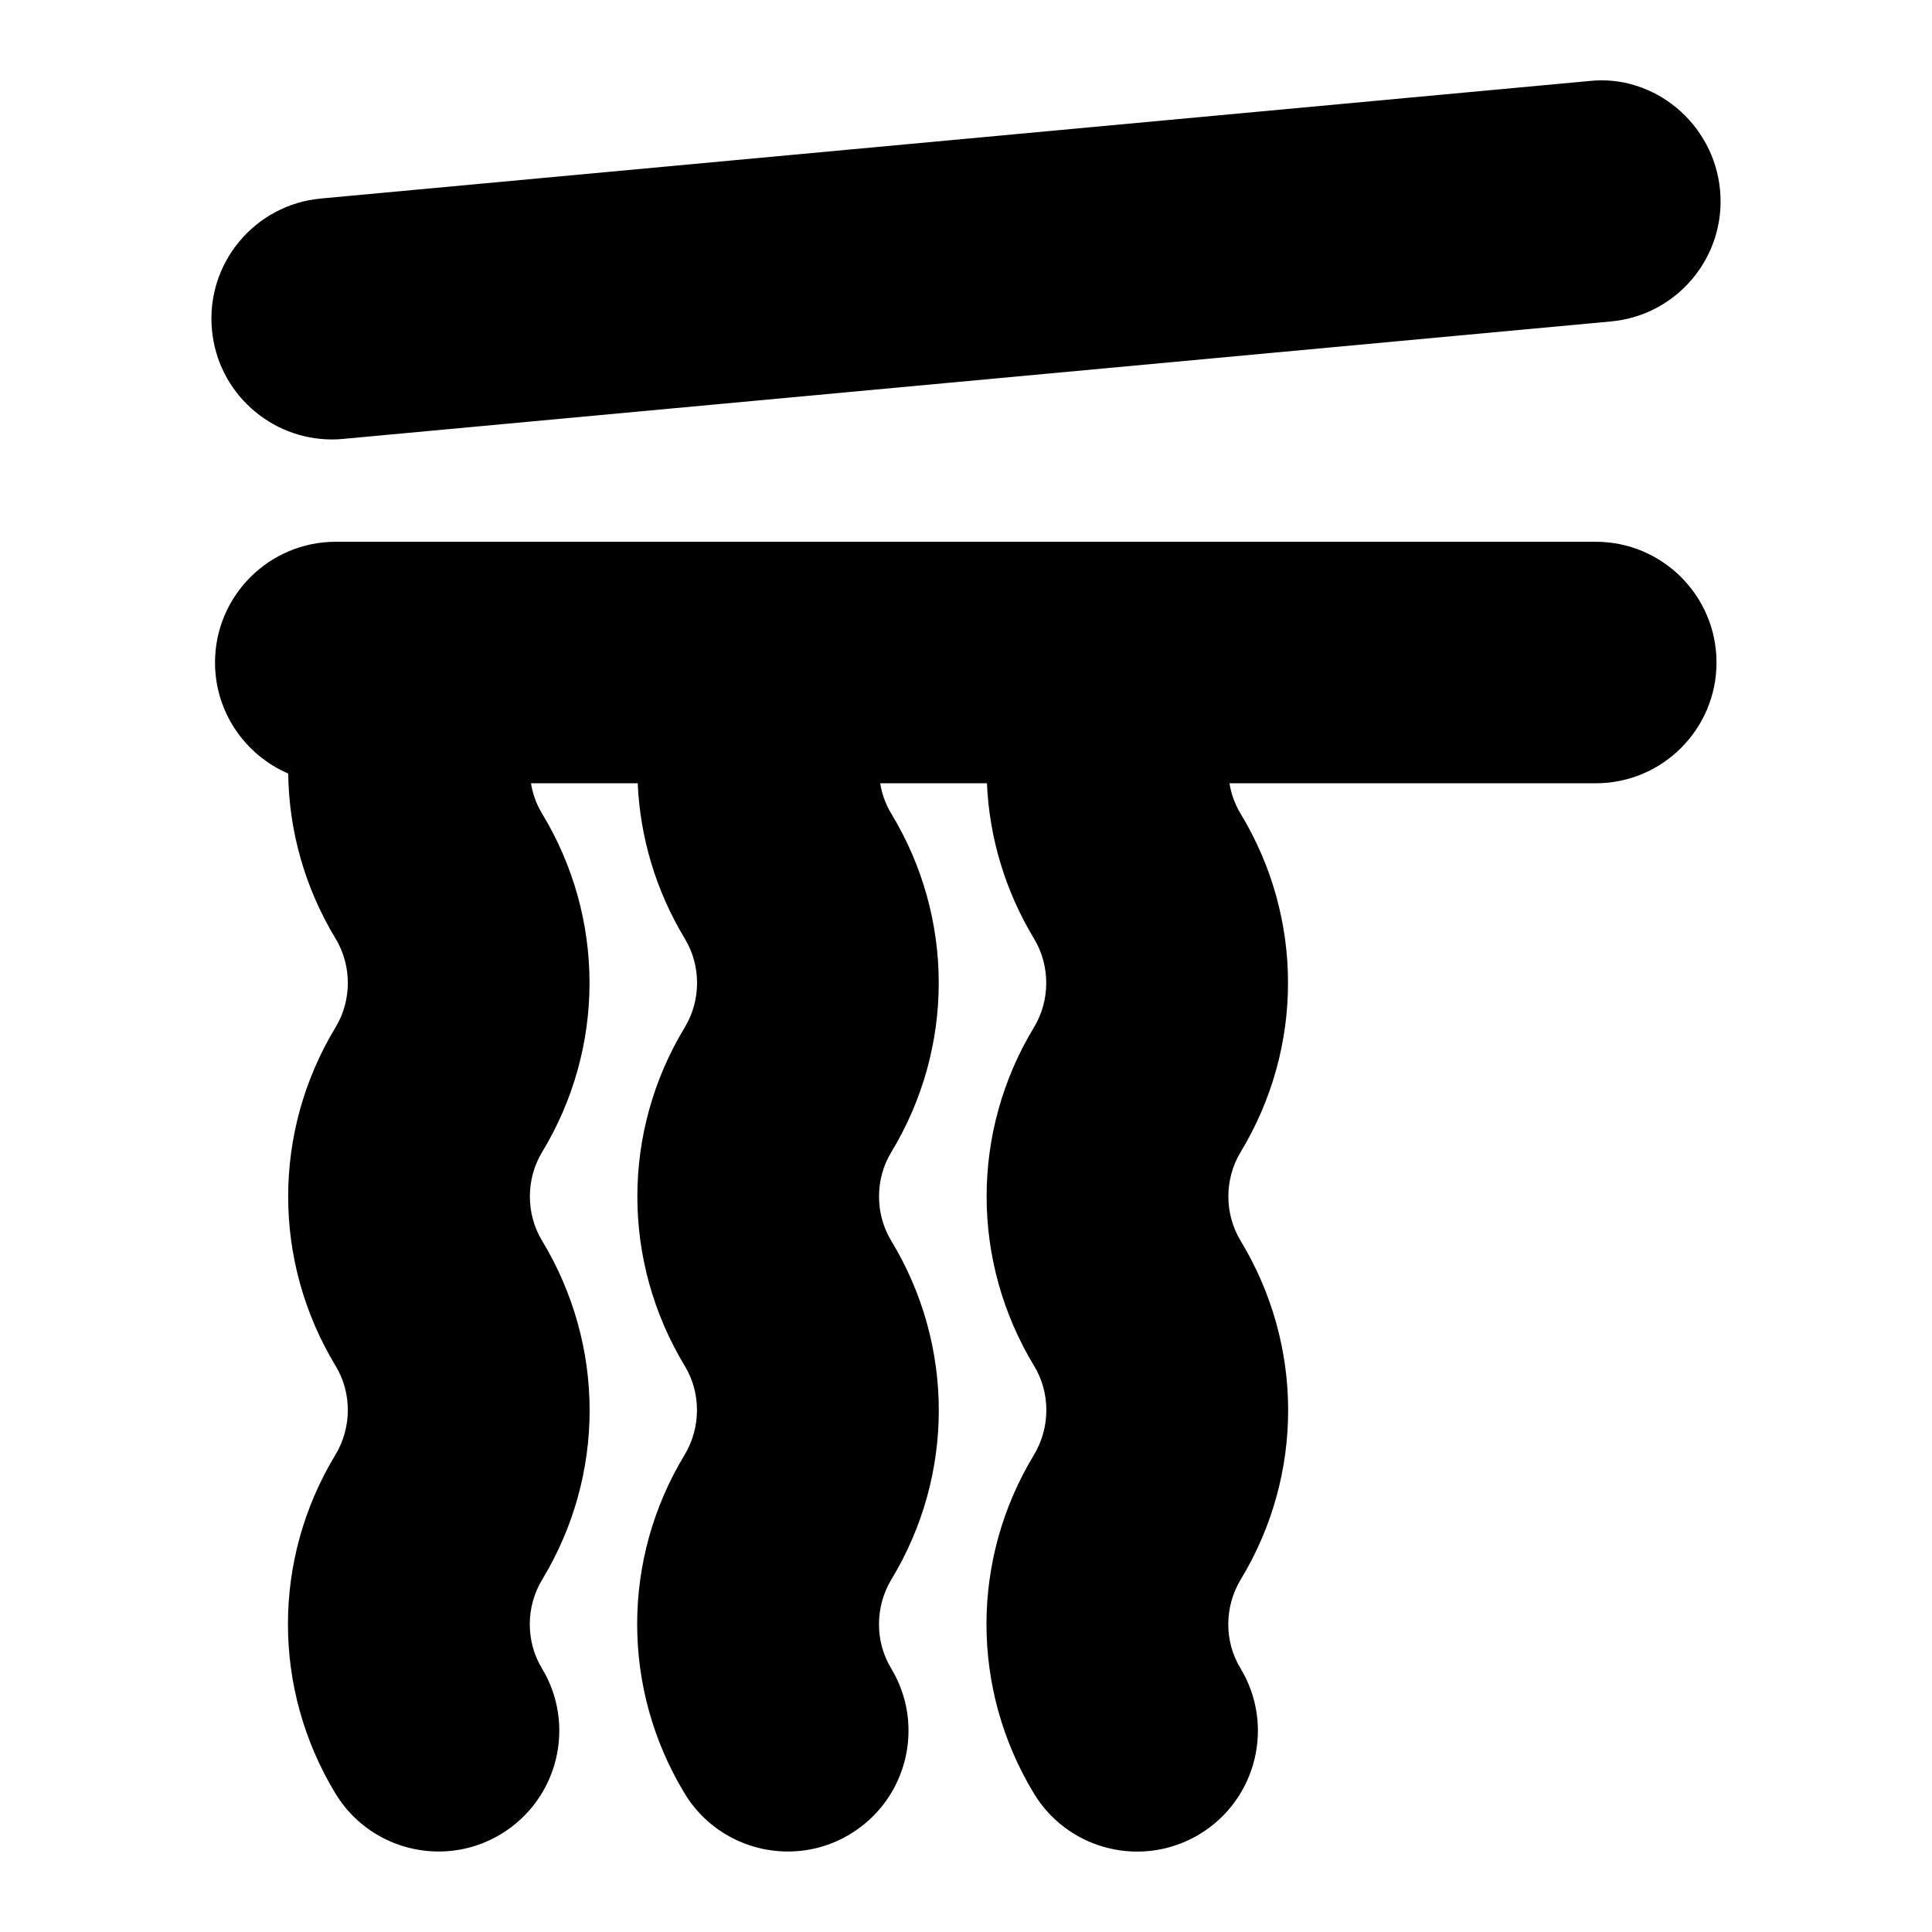 <?xml version="1.0" encoding="UTF-8"?>
<svg xmlns="http://www.w3.org/2000/svg" id="Layer_1" data-name="Layer 1" viewBox="0 0 24 24">
  <path d="M4.124,5.459c.047,0,.094-.002,.141-.007l15.748-1.459c.824-.076,1.432-.807,1.354-1.632-.076-.825-.819-1.446-1.632-1.354L3.987,2.466c-.824,.076-1.432,.807-1.354,1.632,.071,.777,.726,1.361,1.491,1.361Z"/>
  <path d="M19.829,6.73H4.171c-.828,0-1.5,.672-1.5,1.5,0,.618,.375,1.149,.909,1.379,.009,.711,.206,1.419,.59,2.053,.201,.333,.201,.764,0,1.097-.787,1.298-.787,2.911,0,4.21,.202,.334,.202,.765-.005,1.106-.784,1.296-.784,2.905,0,4.201,.281,.466,.777,.724,1.284,.724,.265,0,.532-.069,.775-.217,.709-.429,.936-1.351,.507-2.06-.201-.333-.201-.763,.006-1.104,.784-1.296,.784-2.906-.004-4.208-.201-.333-.201-.764,0-1.097,.787-1.298,.787-2.911,0-4.209-.07-.116-.116-.244-.137-.375h1.326c.029,.669,.224,1.333,.586,1.932,.202,.333,.201,.764,0,1.097-.787,1.298-.788,2.909,0,4.212,.201,.332,.201,.763-.005,1.104-.784,1.296-.784,2.905,0,4.201,.281,.466,.777,.724,1.284,.724,.265,0,.532-.069,.775-.217,.709-.429,.936-1.351,.507-2.06-.201-.333-.201-.763,.005-1.104,.785-1.297,.784-2.908-.003-4.206-.202-.334-.202-.766,0-1.099,.787-1.298,.787-2.911,0-4.208-.07-.116-.116-.244-.137-.376h1.326c.029,.669,.224,1.333,.586,1.932,.201,.333,.201,.764,0,1.097-.787,1.298-.787,2.911,.002,4.212,.201,.332,.201,.763-.005,1.104-.785,1.296-.785,2.907,0,4.203,.282,.466,.777,.723,1.284,.723,.266,0,.533-.07,.776-.217,.709-.43,.935-1.353,.506-2.061-.202-.332-.202-.762,.005-1.104,.785-1.297,.784-2.908-.004-4.208-.201-.333-.201-.764,0-1.097,.787-1.298,.787-2.911,0-4.208-.07-.116-.116-.244-.137-.376h4.55c.828,0,1.5-.672,1.5-1.5s-.672-1.5-1.5-1.5Z"/>
</svg>
